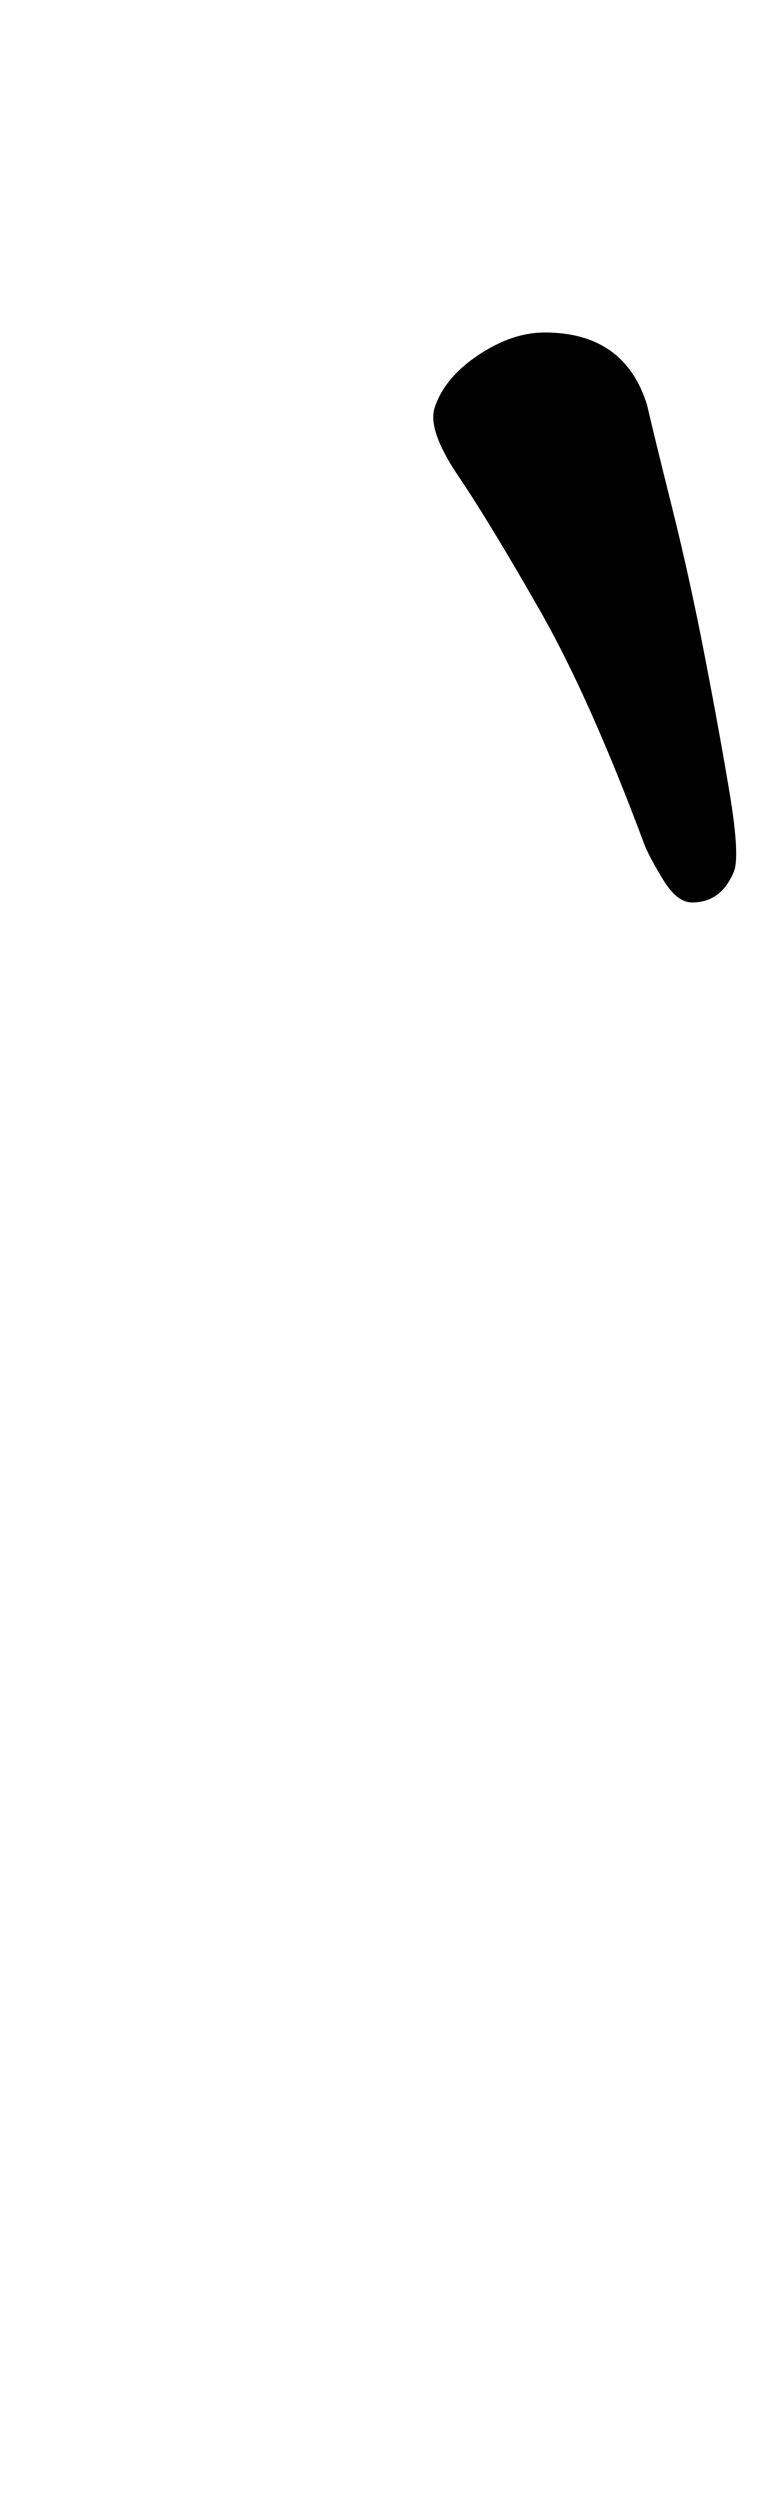 <?xml version="1.0" standalone="no"?>
<!DOCTYPE svg PUBLIC "-//W3C//DTD SVG 1.1//EN" "http://www.w3.org/Graphics/SVG/1.1/DTD/svg11.dtd" >
<svg xmlns="http://www.w3.org/2000/svg" xmlns:xlink="http://www.w3.org/1999/xlink" version="1.1" viewBox="-10 0 305 1000">
  <g transform="matrix(1 0 0 -1 0 800)">
   <path fill="currentColor"
d="M267 439q-6 0 -11.5 9t-7.5 14q-22 59 -42 94t-32.5 53.5t-9.5 27.5q4 12 17.5 21t26.5 9q32 0 41 -29q3 -13 10 -41t13 -59t10 -55t2 -31q-5 -13 -17 -13z" />
  </g>

</svg>
